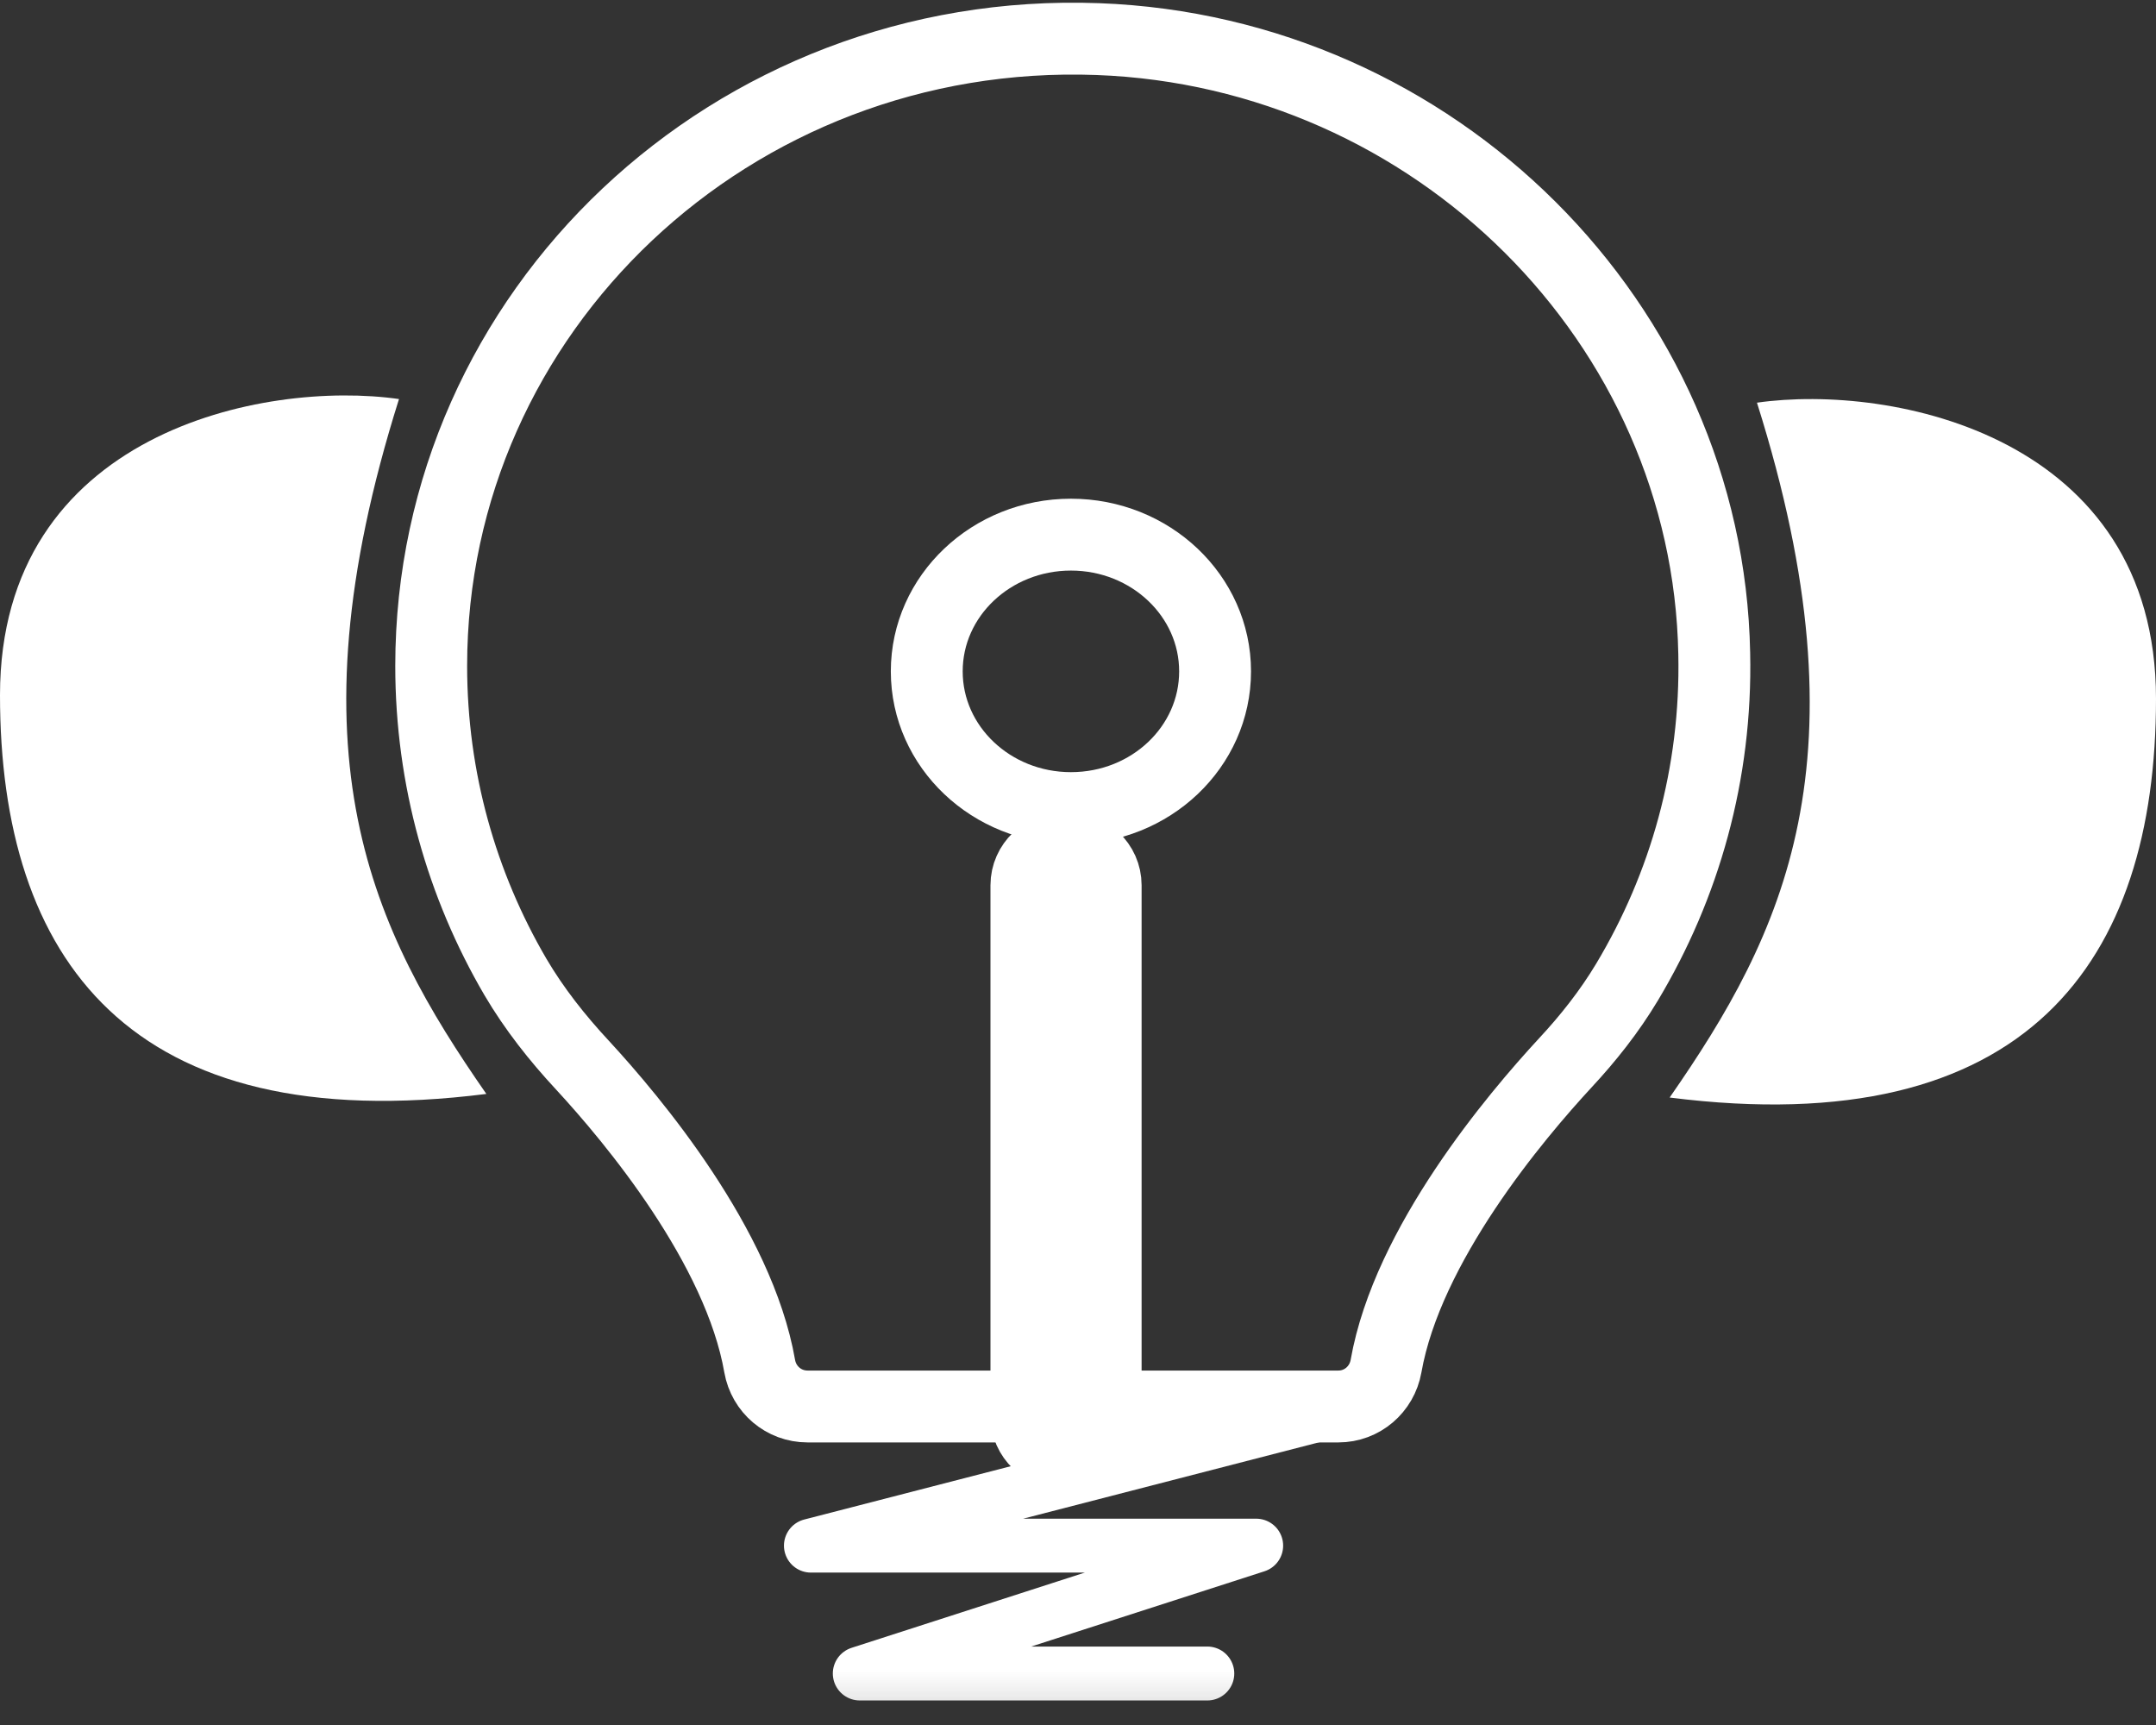 <svg width="60" height="48" viewBox="0 0 60 48" fill="none" xmlns="http://www.w3.org/2000/svg">
<rect x="0" y="0" width="60" height="48" fill="#333333" stroke="none"/>
<path d="M0 19.343C0 12.036 7.343 10.567 11.104 11.104C7.965 21.046 10.374 25.893 13.535 30.44C13.535 30.44 13.535 30.44 13.535 30.44L13.791 30.806C13.705 30.684 13.62 30.562 13.535 30.44C3.582 31.701 0 26.651 0 19.343Z" fill="white"/>
<path d="M60 19.443C60 12.136 52.657 10.667 48.895 11.205C52.035 21.146 49.626 25.993 46.465 30.54C46.465 30.54 46.465 30.54 46.465 30.54L46.209 30.906C46.295 30.784 46.38 30.662 46.465 30.54C56.418 31.802 60 26.751 60 19.443Z" fill="white"/>
<mask id="mask0_13_286" style="mask-type:alpha" maskUnits="userSpaceOnUse" x="2" y="-10" width="56" height="58">
<path fill-rule="evenodd" clip-rule="evenodd" d="M38.572 36.816C39.167 33.53 42.19 30.055 43.558 28.625C44.203 27.952 44.79 27.23 45.278 26.446C46.882 23.846 47.778 20.805 47.706 17.561C47.534 8.64 39.94 1.282 30.555 0.939C20.375 0.575 12 8.297 12 17.883C12 20.938 12.852 23.811 14.343 26.285C14.866 27.146 15.51 27.938 16.212 28.674C17.61 30.146 20.561 33.565 21.142 36.809C21.256 37.433 21.808 37.896 22.474 37.896H37.247C37.906 37.903 38.457 37.44 38.572 36.816Z" fill="white" stroke="black" stroke-width="20" stroke-linecap="round" stroke-linejoin="round"/>
</mask>
<g mask="url(#mask0_13_286)">
<path fill-rule="evenodd" clip-rule="evenodd" d="M30.77 39.404V24.632C30.77 24.05 30.276 23.581 29.667 23.581C29.058 23.581 28.564 24.05 28.564 24.632V39.404C28.564 39.985 29.058 40.455 29.667 40.455C30.276 40.455 30.77 39.985 30.77 39.404Z" fill="white" stroke="white" stroke-width="2" stroke-miterlimit="10"/>
<path d="M25.791 18.681C25.791 16.579 27.589 14.877 29.803 14.877C32.017 14.877 33.815 16.579 33.815 18.681C33.815 20.784 32.024 22.486 29.803 22.486C27.589 22.486 25.791 20.784 25.791 18.681Z" stroke="white" stroke-width="2" stroke-linecap="round" stroke-linejoin="round"/>
<path d="M38.572 38.016C39.167 34.632 42.19 31.058 43.558 29.579C44.203 28.886 44.79 28.143 45.278 27.33C46.882 24.653 47.778 21.528 47.706 18.186C47.534 9.006 39.94 1.438 30.555 1.088C20.375 0.709 12 8.663 12 18.529C12 21.675 12.852 24.632 14.343 27.183C14.866 28.073 15.51 28.886 16.212 29.642C17.61 31.156 20.561 34.681 21.142 38.016C21.256 38.661 21.808 39.137 22.474 39.137H37.247C37.906 39.137 38.457 38.661 38.572 38.016Z" stroke="white" stroke-width="2" stroke-miterlimit="10"/>
<path d="M33.599 46.567H23.927L34.959 43.009H22.567L36.538 39.403" stroke="white" stroke-width="1.5" stroke-linecap="round" stroke-linejoin="round"/>
</g>
</svg>
